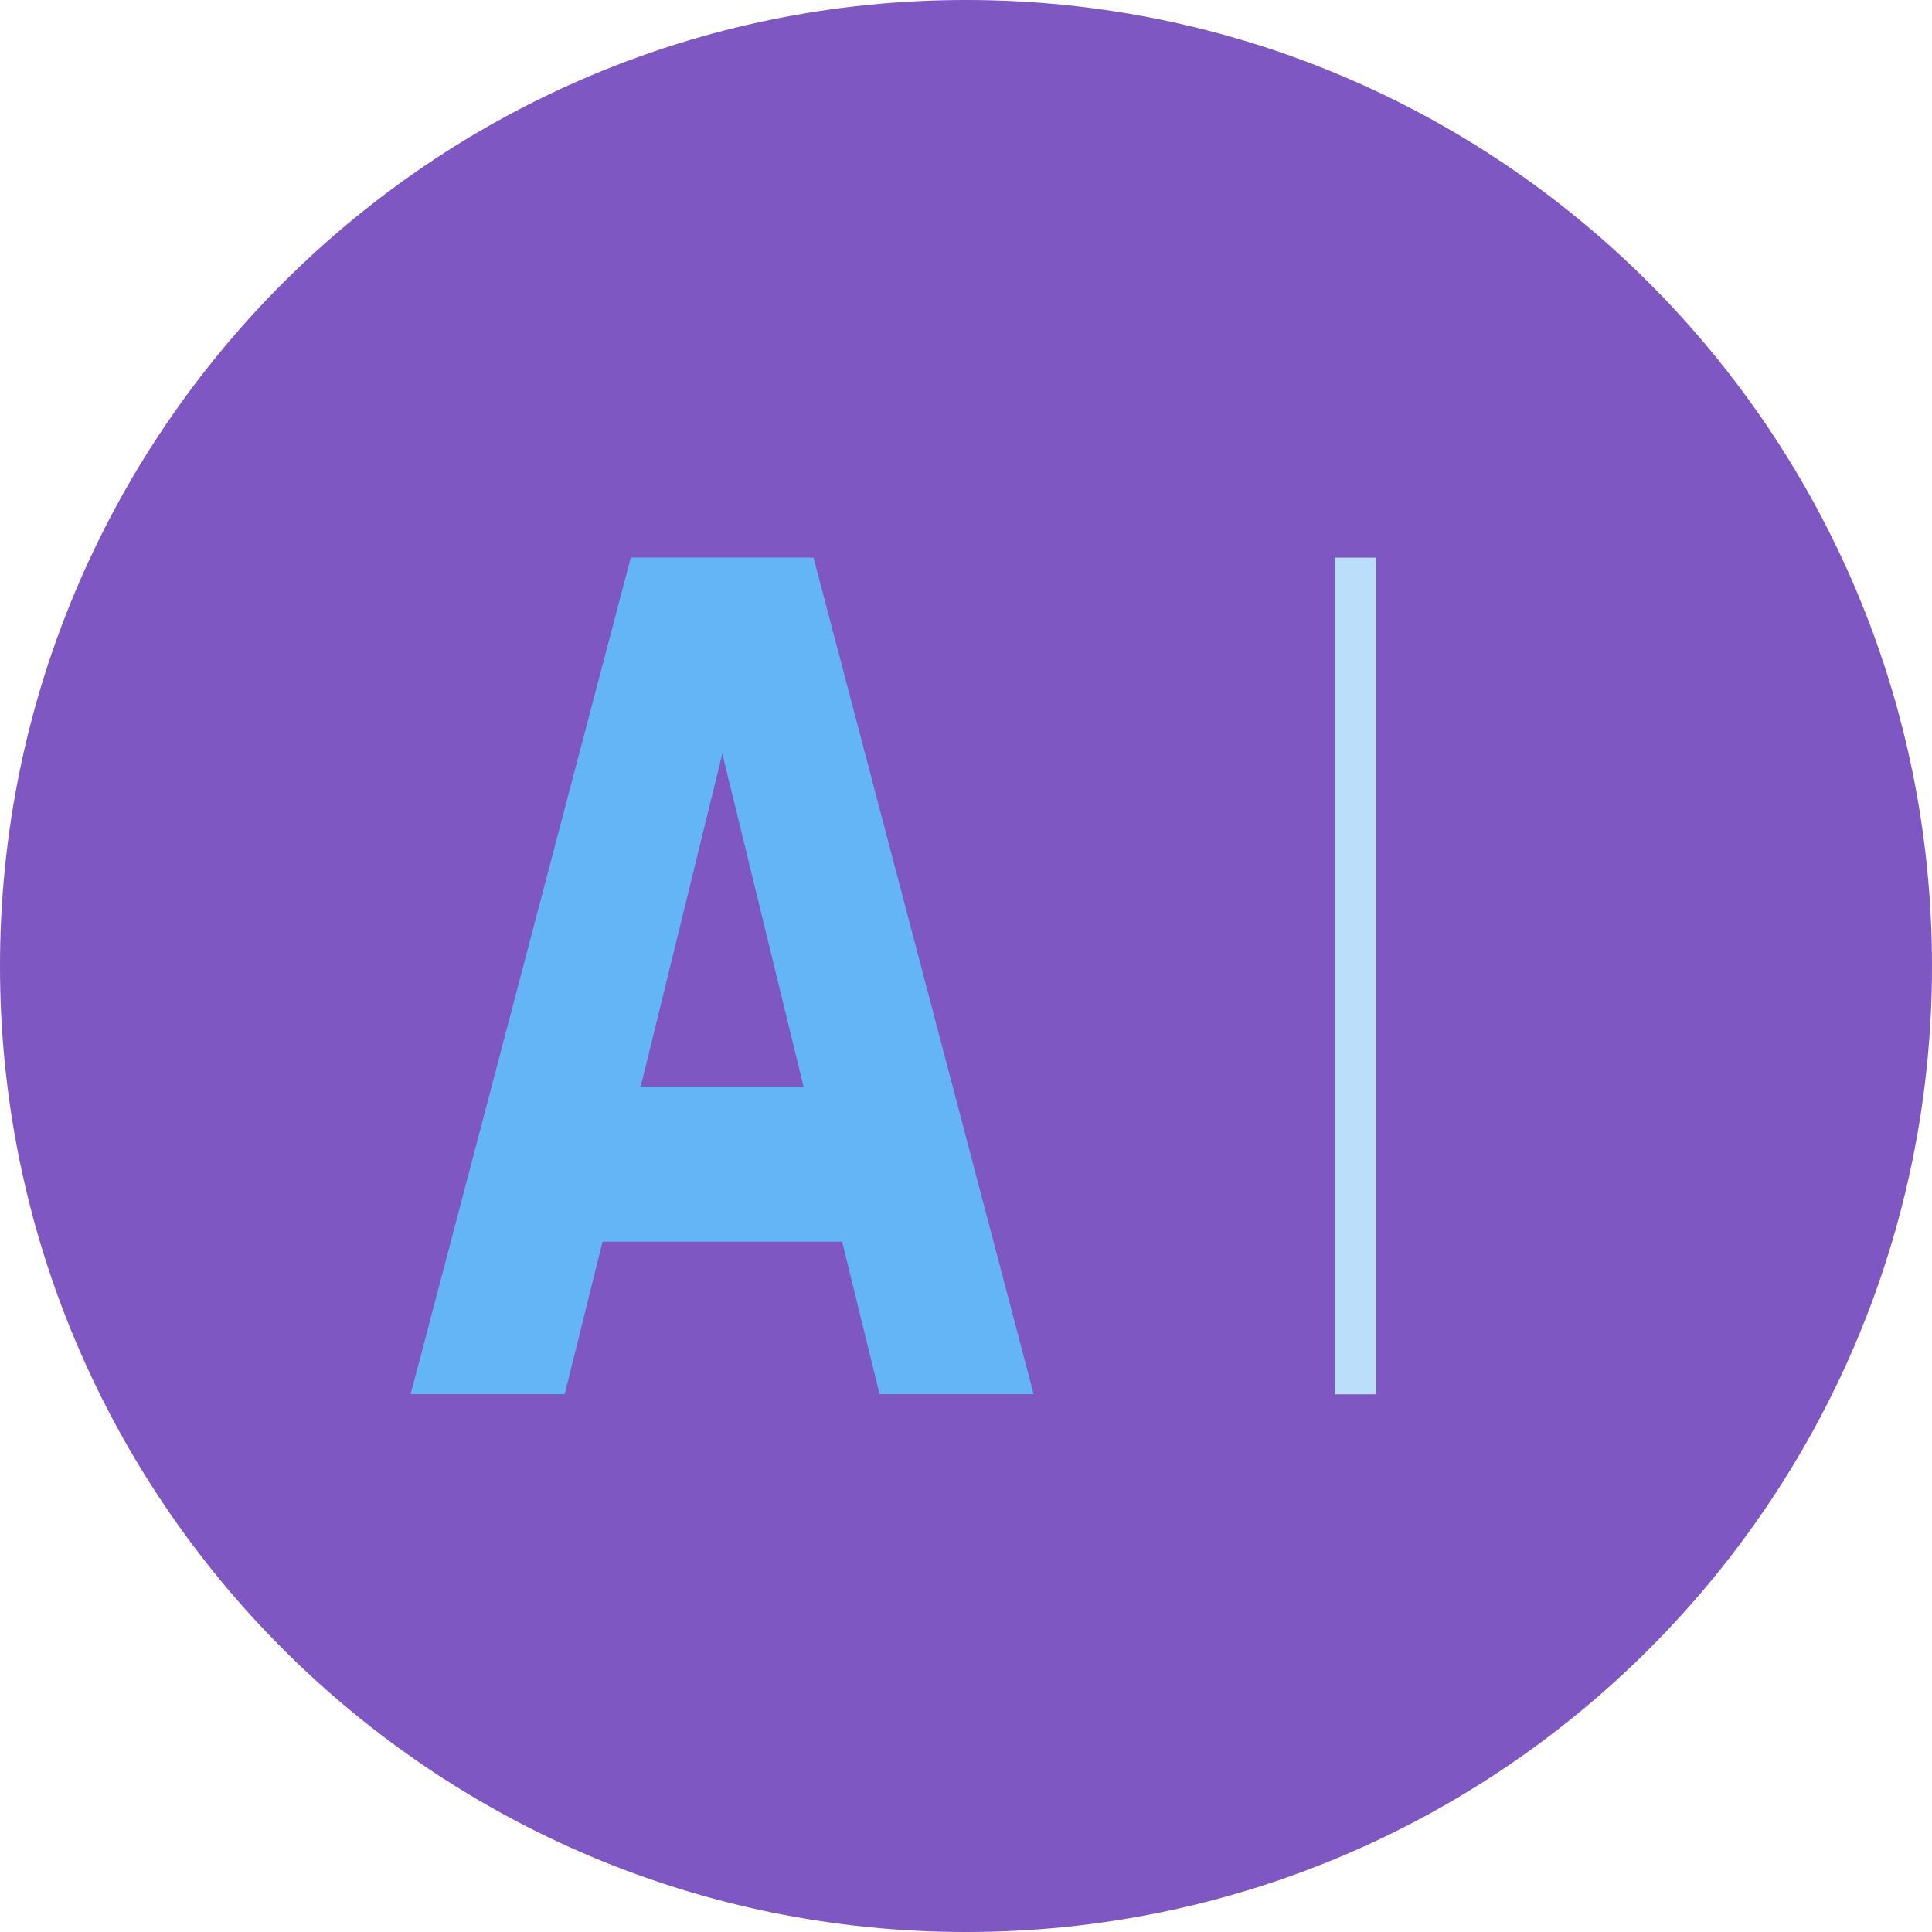 <?xml version="1.0" encoding="UTF-8" standalone="no"?>
<svg
   xmlns:dc="http://purl.org/dc/elements/1.1/"
   xmlns:cc="http://creativecommons.org/ns#"
   xmlns:rdf="http://www.w3.org/1999/02/22-rdf-syntax-ns#"
   xmlns:svg="http://www.w3.org/2000/svg"
   xmlns="http://www.w3.org/2000/svg"
   xmlns:sodipodi="http://sodipodi.sourceforge.net/DTD/sodipodi-0.dtd"
   xmlns:inkscape="http://www.inkscape.org/namespaces/inkscape"
   width="150"
   height="150"
   id="svg2"
   version="1.1"
   inkscape:version="0.48.4 r9939"
   sodipodi:docname="FIELDS.svg">
  <defs
     id="defs16">
    <filter
       id="filter4188"
       style="color-interpolation-filters:sRGB;"
       inkscape:label="Drop Shadow">
      <feFlood
         id="feFlood4190"
         flood-opacity="0.3"
         flood-color="rgb(0,0,0)"
         result="flood" />
      <feComposite
         id="feComposite4192"
         in2="SourceGraphic"
         in="flood"
         operator="in"
         result="composite1" />
      <feGaussianBlur
         id="feGaussianBlur4194"
         in="composite"
         stdDeviation="0.5"
         result="blur" />
      <feOffset
         id="feOffset4196"
         dx="-2"
         dy="1"
         result="offset" />
      <feComposite
         id="feComposite4198"
         in2="offset"
         in="SourceGraphic"
         operator="over"
         result="composite2" />
    </filter>
  </defs>
  <sodipodi:namedview
     pagecolor="#ffffff"
     bordercolor="#666666"
     borderopacity="1"
     objecttolerance="10"
     gridtolerance="10"
     guidetolerance="10"
     inkscape:pageopacity="0"
     inkscape:pageshadow="2"
     inkscape:window-width="1920"
     inkscape:window-height="965"
     id="namedview14"
     showgrid="false"
     showguides="true"
     inkscape:guide-bbox="true"
     inkscape:snap-bbox="true"
     inkscape:bbox-paths="true"
     inkscape:bbox-nodes="true"
     inkscape:snap-bbox-edge-midpoints="true"
     inkscape:snap-bbox-midpoints="true"
     inkscape:object-paths="true"
     inkscape:snap-intersection-paths="true"
     inkscape:object-nodes="true"
     inkscape:snap-smooth-nodes="true"
     inkscape:snap-midpoints="true"
     inkscape:snap-object-midpoints="true"
     inkscape:snap-center="true"
     inkscape:snap-page="true"
     inkscape:zoom="4.4500587"
     inkscape:cx="60.456692"
     inkscape:cy="72.352334"
     inkscape:window-x="0"
     inkscape:window-y="30"
     inkscape:window-maximized="1"
     inkscape:current-layer="svg2" />
  <path
     d="m 150,75 c 0,41.42 -33.58,75 -75,75 C 33.58,150 0,116.42 0,75 0,33.58 33.58,1.0161744e-6 75,1.0161744e-6 116.42,1.0161744e-6 150,33.58 150,75 z"
     id="path4"
     style="fill:#7e57c2"
     inkscape:connector-curvature="0" />
  <g
     id="g3793"
     transform="matrix(0.806,0,0,0.812,5.7,14.063)"
     style="filter:url(#filter4188)">
    <g
       transform="scale(0.846,1.182)"
       style="font-size:92.825px;font-weight:bold;fill:#90caf9;-inkscape-font-specification:Sans Bold"
       id="text3767">
      <path
         d="m 89.895,84.947 -27.285,0 -4.306,12.328 -17.541,0 25.064,-67.67 20.804,0 25.064,67.67 -17.541,0 -4.261,-12.328 m -22.934,-12.555 18.538,0 -9.246,-26.923 -9.292,26.923"
         id="path3799"
         inkscape:connector-curvature="0"
         style="fill:#64b5f6" />
    </g>
    <path
       style="fill:#bbdefb;fill-opacity:1;stroke:none"
       d="m 123.5,35 4,0 0,80 -4,0 z"
       id="rect3765"
       inkscape:connector-curvature="0" />
  </g>
</svg>
